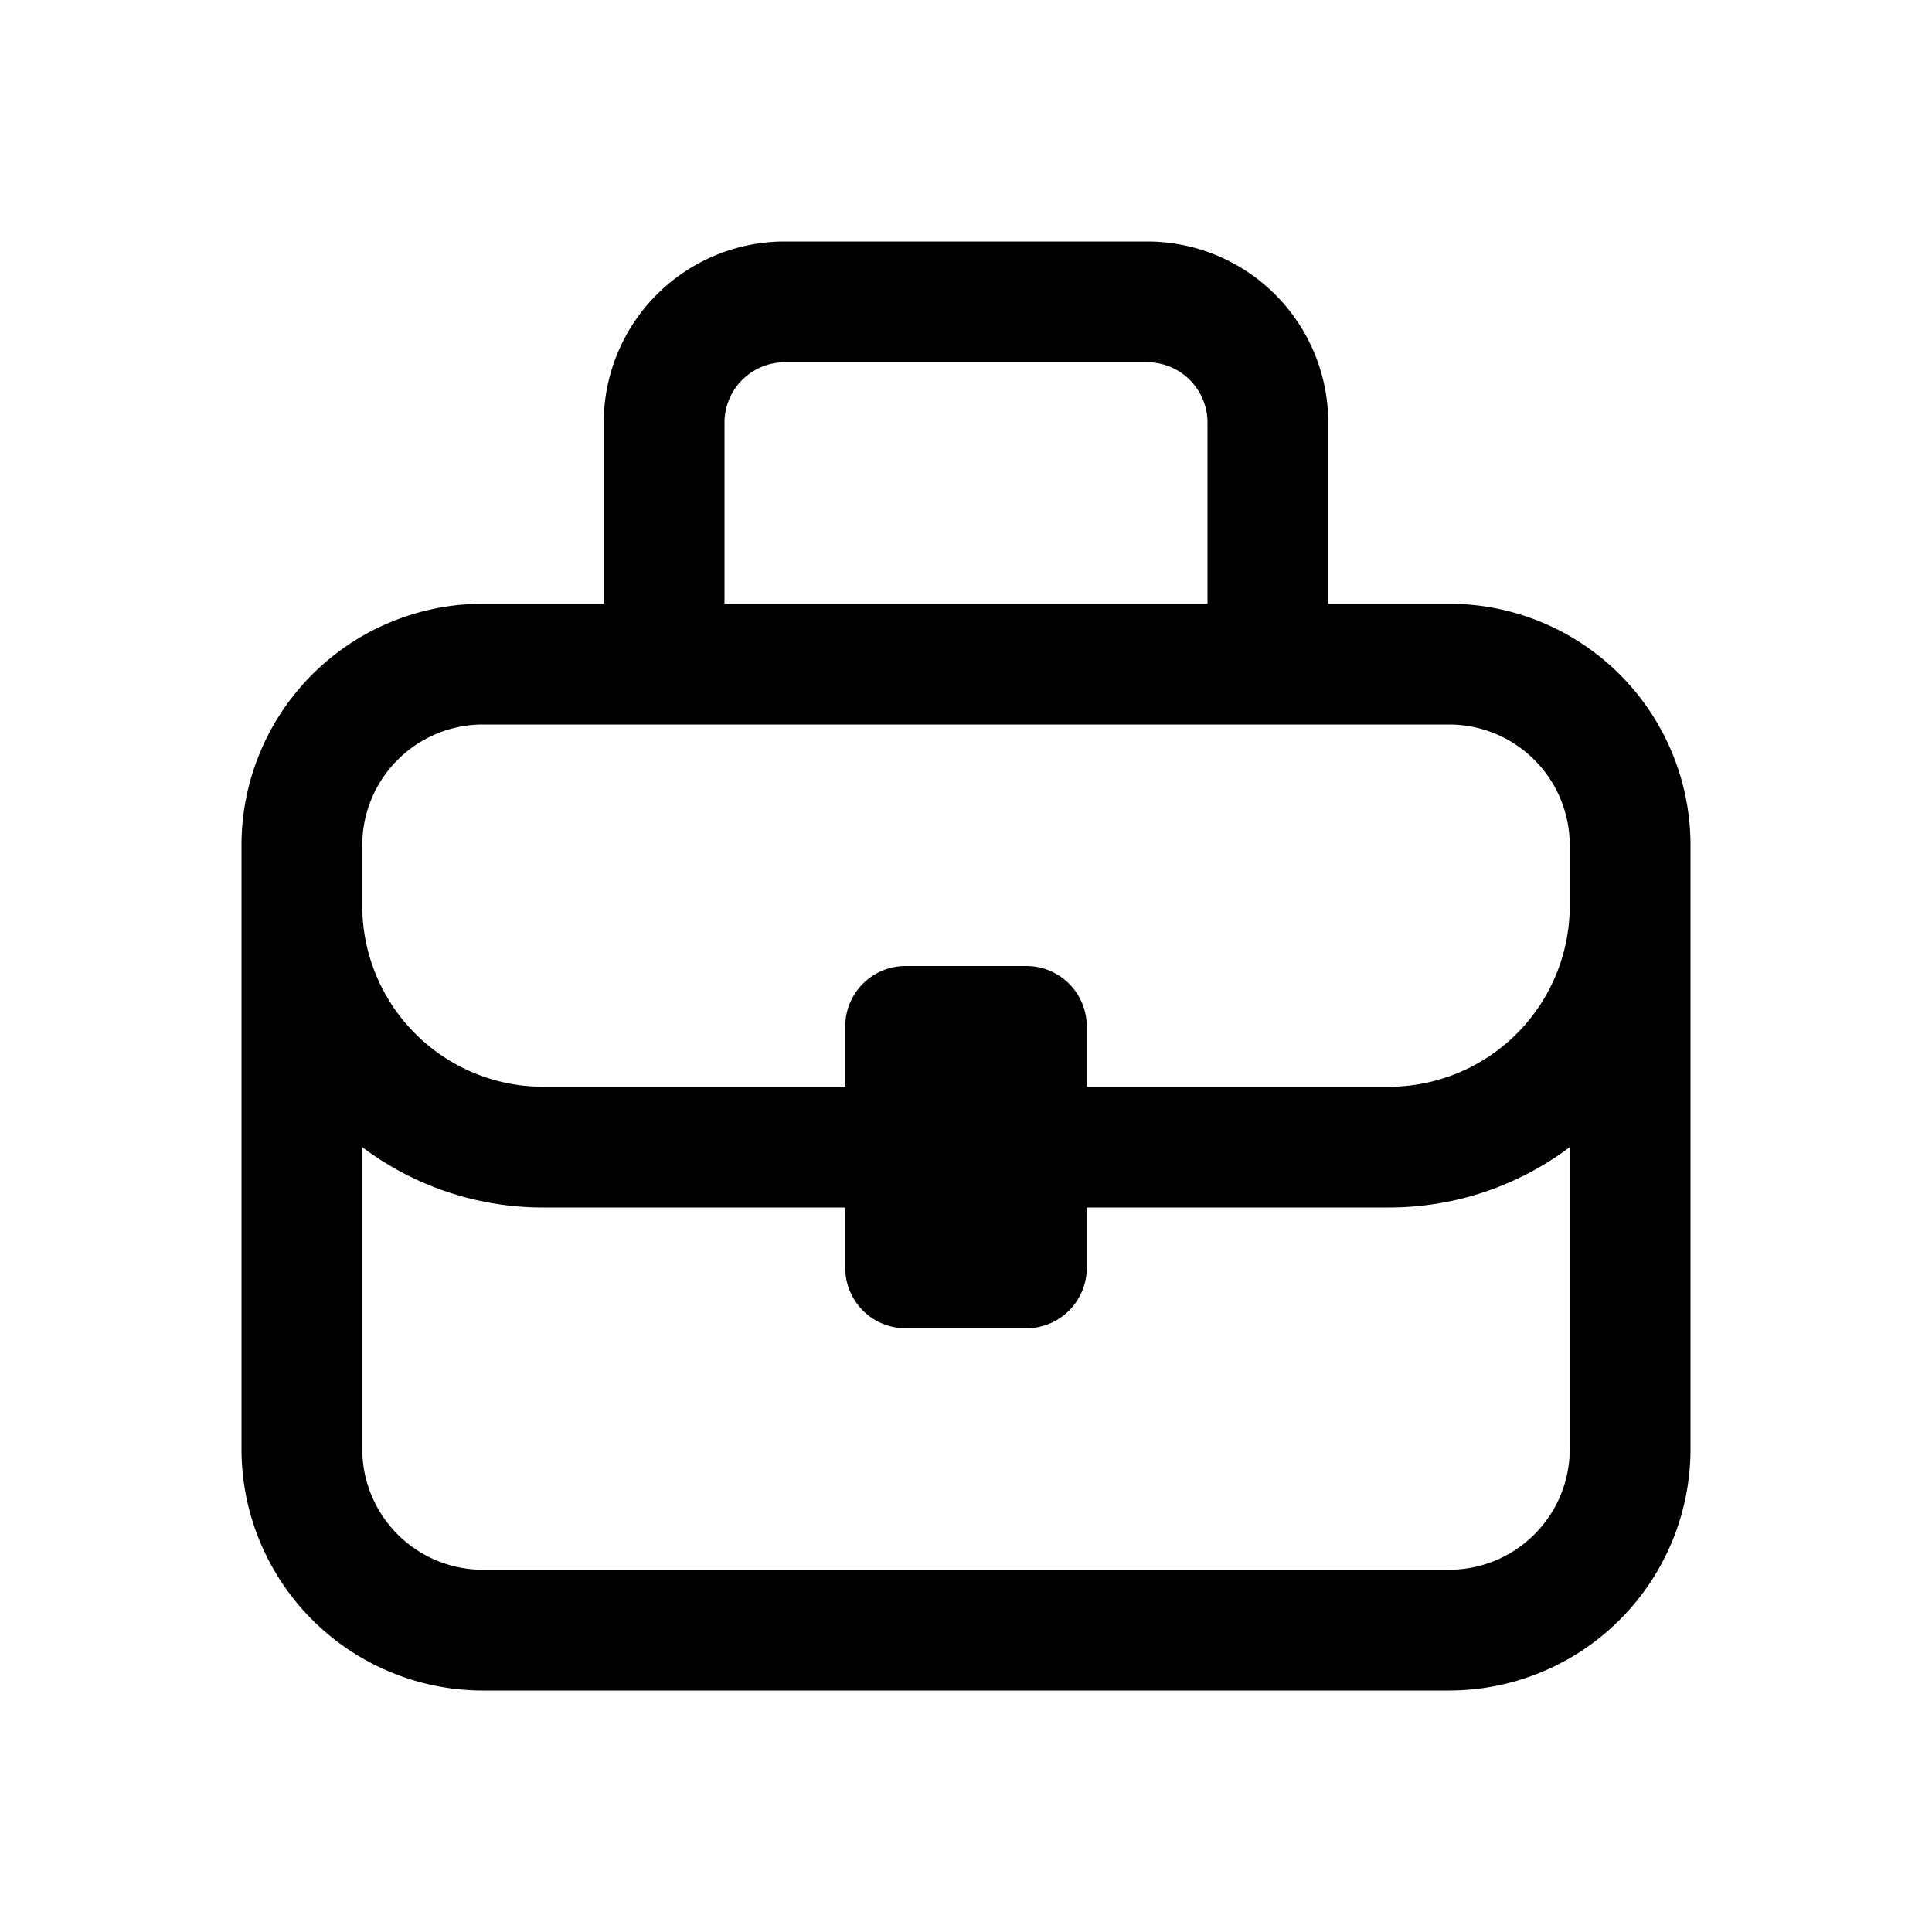 <svg xmlns="http://www.w3.org/2000/svg" width="16" height="16"><path d="M5 5V3.5A1.5 1.5 0 0 1 6.5 2h3A1.5 1.5 0 0 1 11 3.5V5h1a2 2 0 0 1 2 2v5a2 2 0 0 1-2 2H4a2 2 0 0 1-2-2V7a2 2 0 0 1 2-2h1Zm1-1.5V5h4V3.5a.5.5 0 0 0-.5-.5h-3a.5.5 0 0 0-.5.5Zm-3 6V12a1 1 0 0 0 1 1h8a1 1 0 0 0 1-1V9.5c-.418.314-.937.5-1.5.5H9v.5a.5.5 0 0 1-.5.5h-1a.5.5 0 0 1-.5-.5V10H4.5A2.489 2.489 0 0 1 3 9.5ZM7 9v-.5a.5.5 0 0 1 .5-.5h1a.5.5 0 0 1 .5.5V9h2.5A1.5 1.5 0 0 0 13 7.5V7a1 1 0 0 0-1-1H4a1 1 0 0 0-1 1v.5A1.5 1.5 0 0 0 4.5 9H7Z"/></svg>